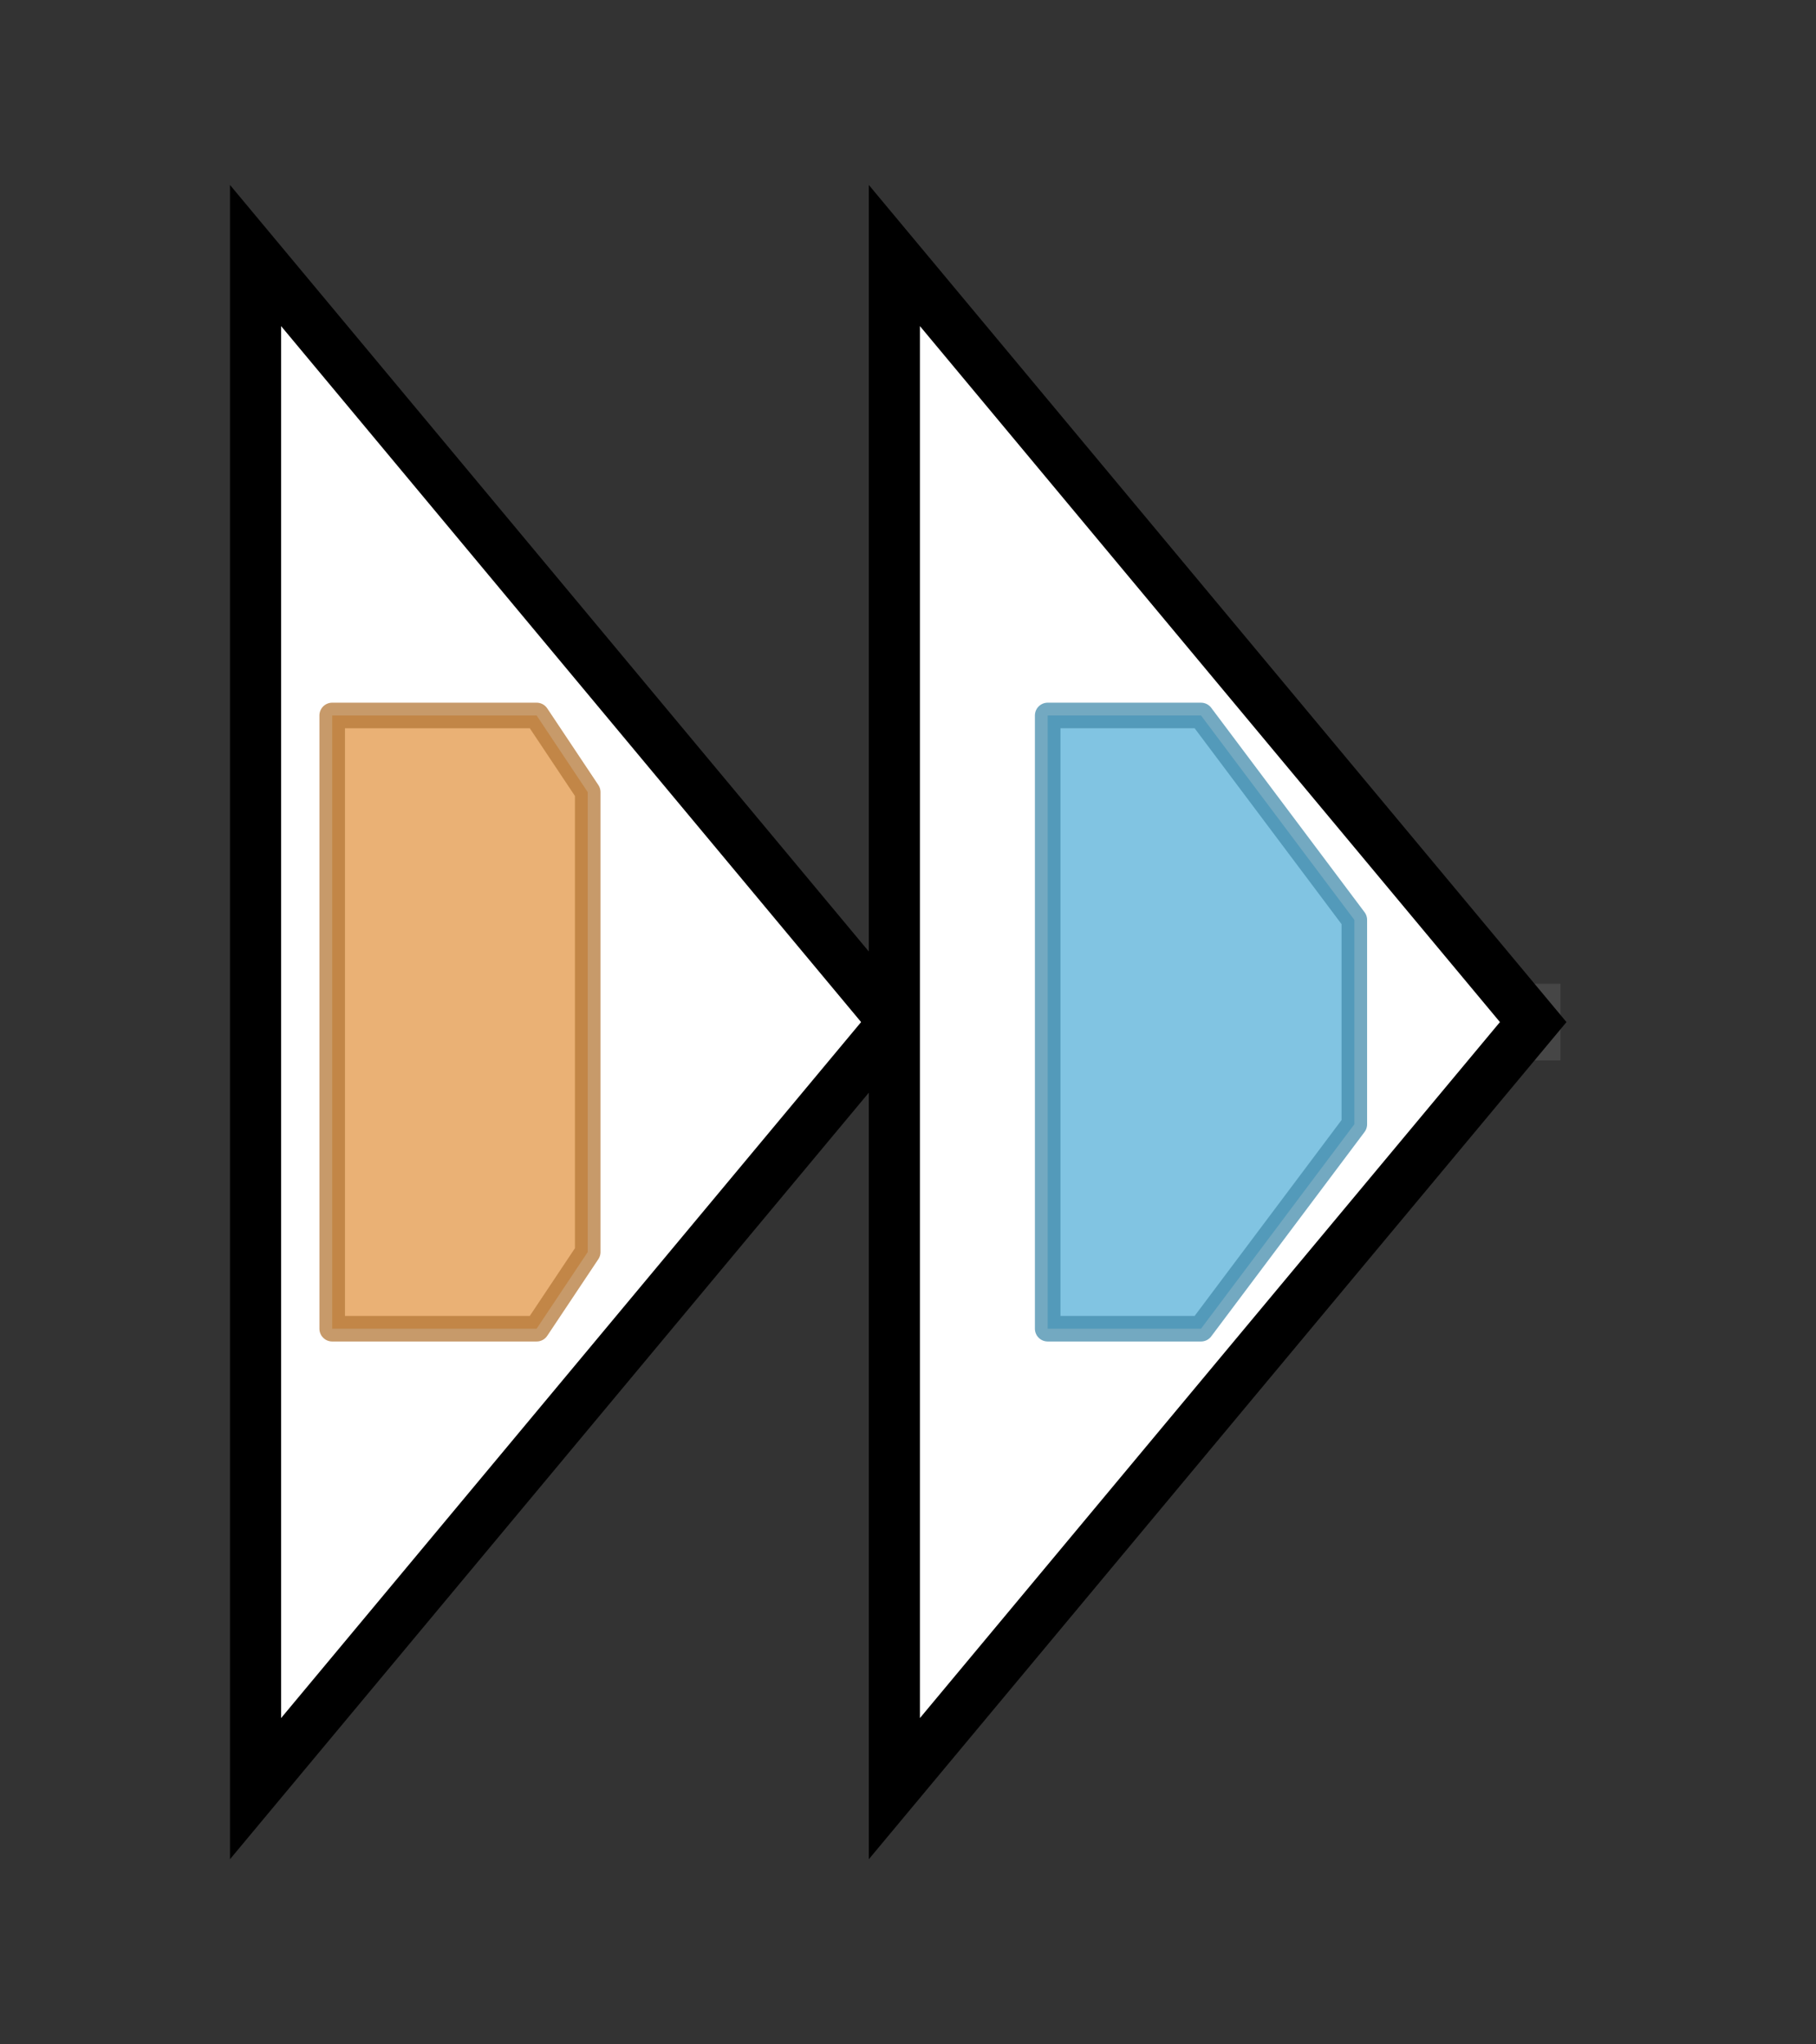 <svg version="1.1" baseProfile="full" xmlns="http://www.w3.org/2000/svg" width="71.067" height="80">
	<rect width="100%" height="100%" fill="#333333" stroke="none"/>
	<g>
		<line x1="10" y1="40.0" x2="61.067" y2="40.0" style="stroke:rgb(70,70,70); stroke-width:3 "/>
		<g>
			<title> (PLES_47281)
putative hemolysin</title>
			<polygon class=" (PLES_47281)
putative hemolysin" points="10,10 35,40 10,70" fill="rgb(255,255,255)" fill-opacity="1.0" stroke="rgb(0,0,0)" stroke-width="2"  />
			<g>
				<title>Acetyltransf_5 (PF13444)
"Acetyltransferase (GNAT) domain"</title>
				<polygon class="PF13444" points="13,28 21,28 23,31 23,49 21,52 13,52" stroke-linejoin="round" width="10" height="24" fill="rgb(226,151,71)" stroke="rgb(180,120,56)" stroke-width="1" opacity="0.75" />
			</g>
		</g>
		<g>
			<title> (PLES_47291)
probable acyltransferase</title>
			<polygon class=" (PLES_47291)
probable acyltransferase" points="35,10 60,40 35,70" fill="rgb(255,255,255)" fill-opacity="1.0" stroke="rgb(0,0,0)" stroke-width="2"  />
			<g>
				<title>Acyltransferase (PF01553)
"Acyltransferase"</title>
				<polygon class="PF01553" points="41,28 47,28 53,36 53,44 47,52 41,52" stroke-linejoin="round" width="12" height="24" fill="rgb(87,176,216)" stroke="rgb(69,140,172)" stroke-width="1" opacity="0.75" />
			</g>
		</g>
	</g>
</svg>
